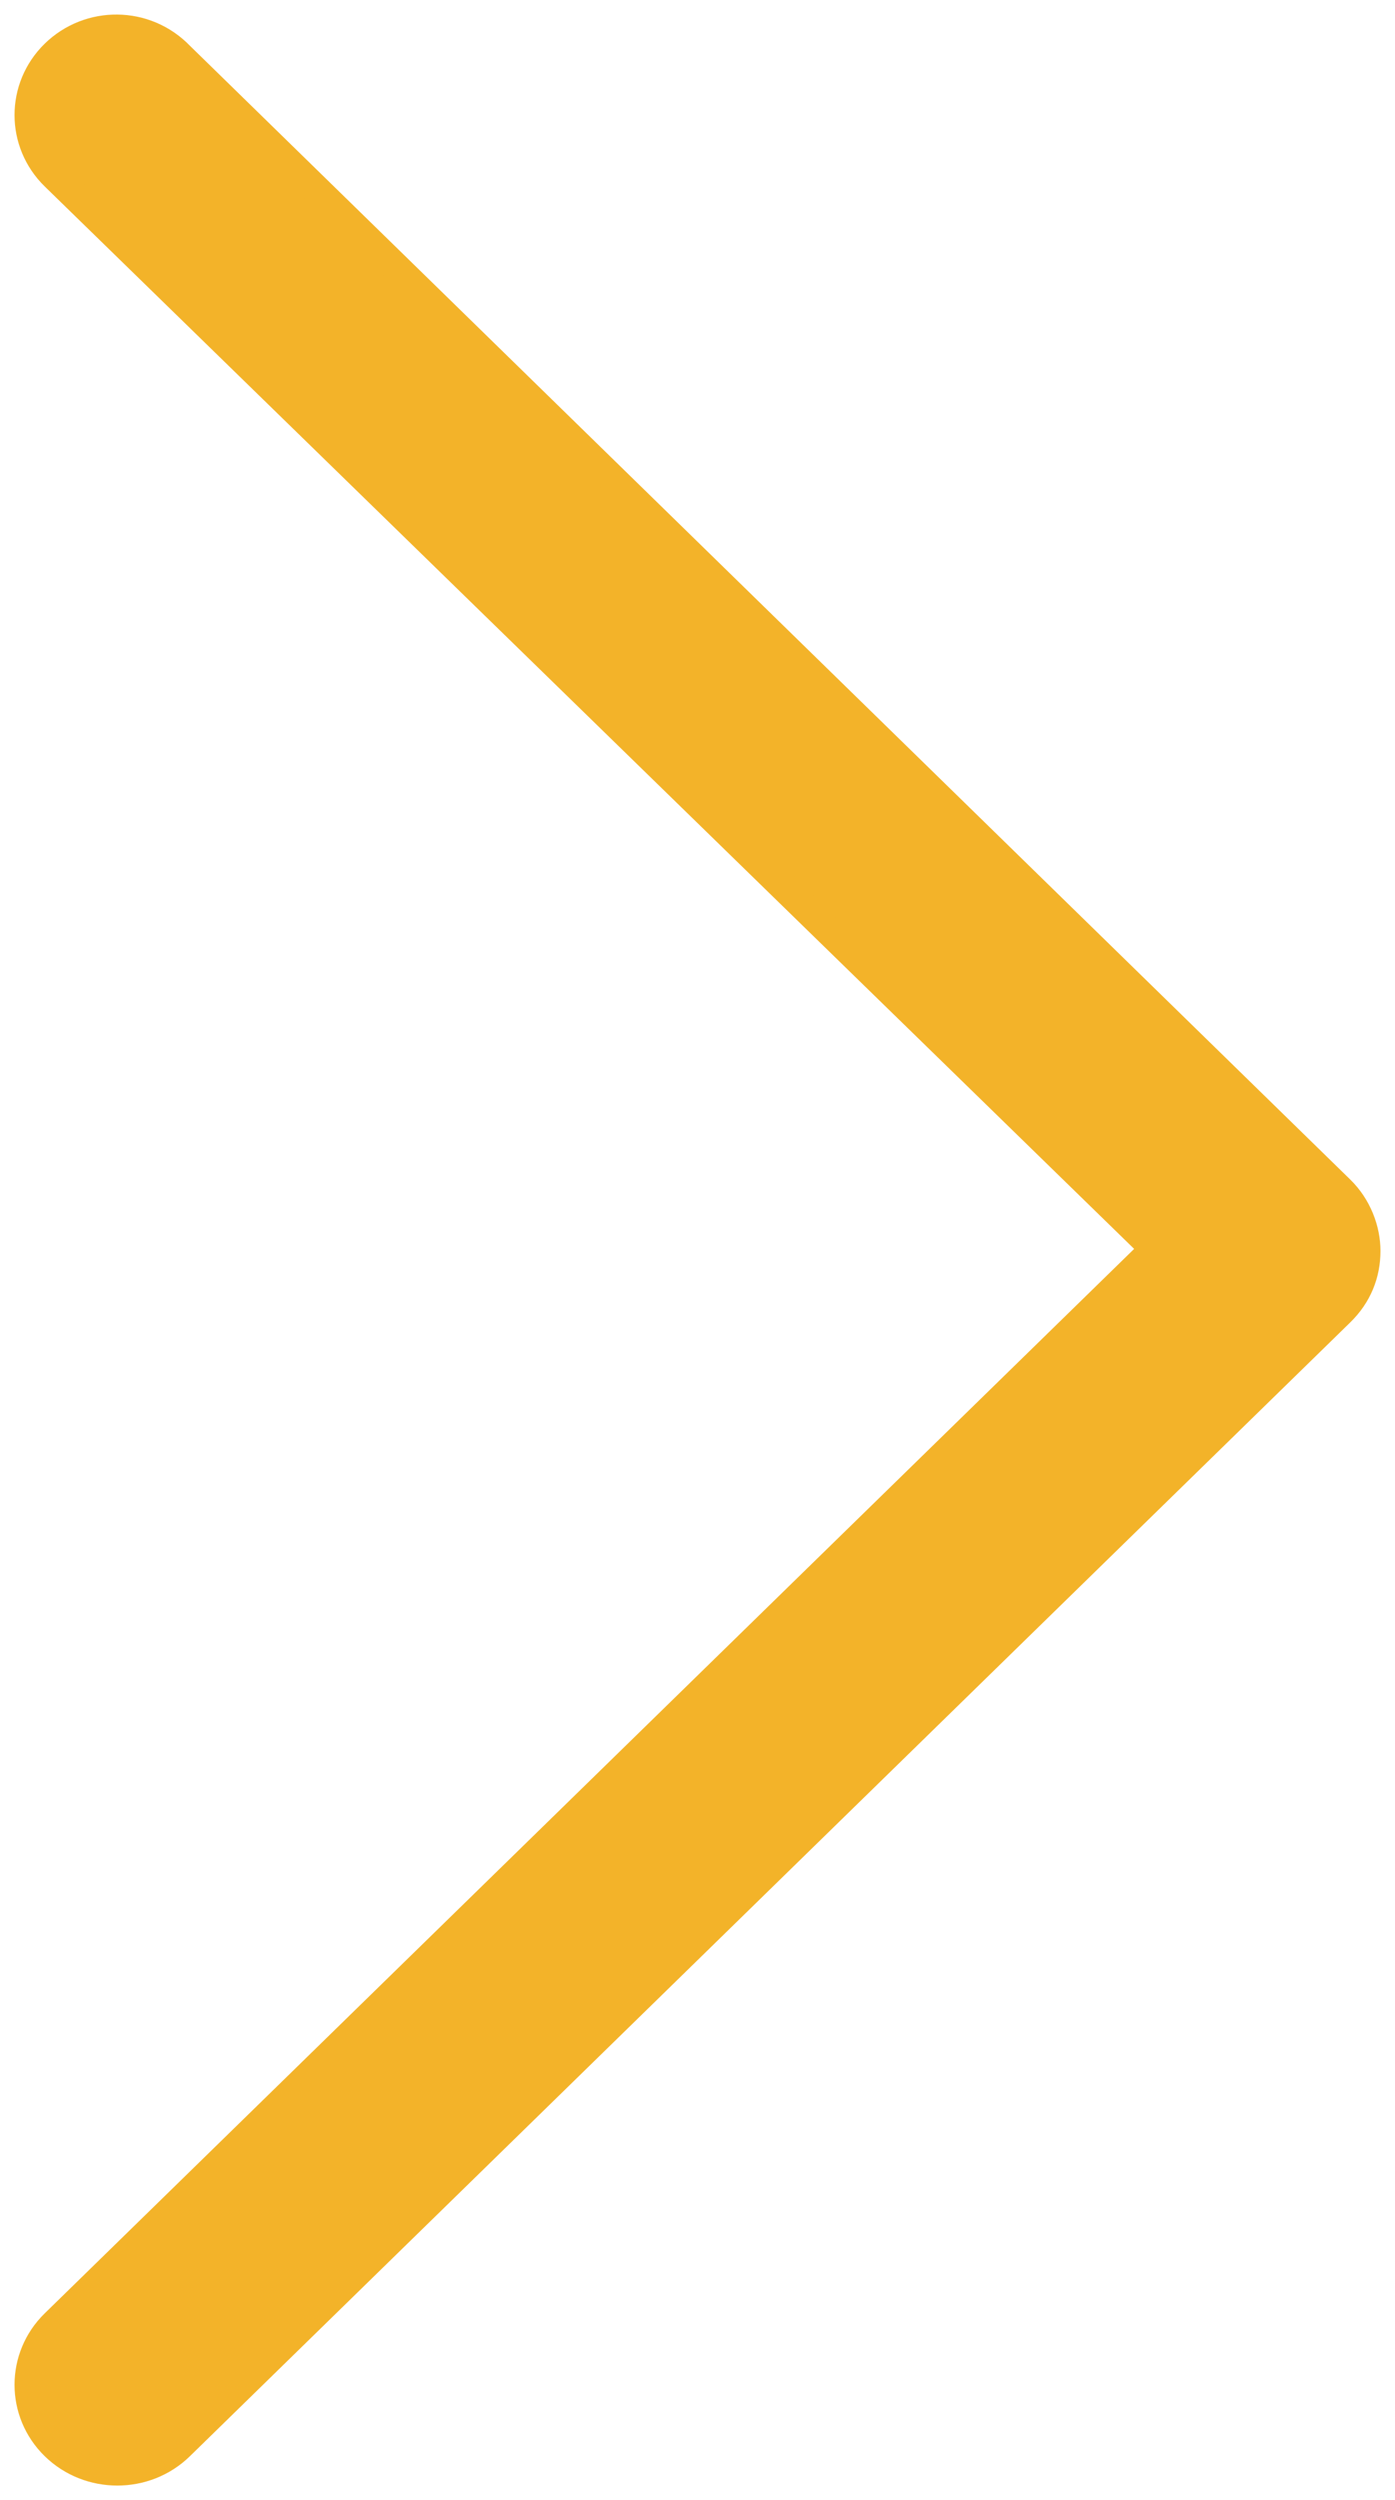 <?xml version="1.0" encoding="UTF-8"?>
<svg width="24px" height="43px" viewBox="0 0 24 43" version="1.1" xmlns="http://www.w3.org/2000/svg" xmlns:xlink="http://www.w3.org/1999/xlink">
    <!-- Generator: Sketch 52.2 (67145) - http://www.bohemiancoding.com/sketch -->
    <title>Shape</title>
    <desc>Created with Sketch.</desc>
    <g id="Page-1" stroke="none" stroke-width="1" fill="none" fill-rule="evenodd">
        <g id="01-Landing-Page" transform="translate(-1264, -1082)" fill="#F3B329" fill-rule="nonzero" stroke="#F3B329" stroke-width="0.5">
            <path d="M1296.57,1092.444 C1295.991,1091.852 1295.051,1091.852 1294.472,1092.444 L1276.02,1111.37 L1257.533,1092.444 C1256.954,1091.852 1256.013,1091.852 1255.434,1092.444 C1254.855,1093.037 1254.855,1094 1255.434,1094.593 L1274.935,1114.556 C1275.224,1114.852 1275.586,1115 1275.984,1115 C1276.346,1115 1276.744,1114.852 1277.033,1114.556 L1296.534,1094.593 C1297.149,1094 1297.149,1093.037 1296.57,1092.444 Z" id="Shape" transform="translate(1276, 1103.5) rotate(-90) translate(-1276, -1103.5) "></path>
        </g>
    </g>
</svg>